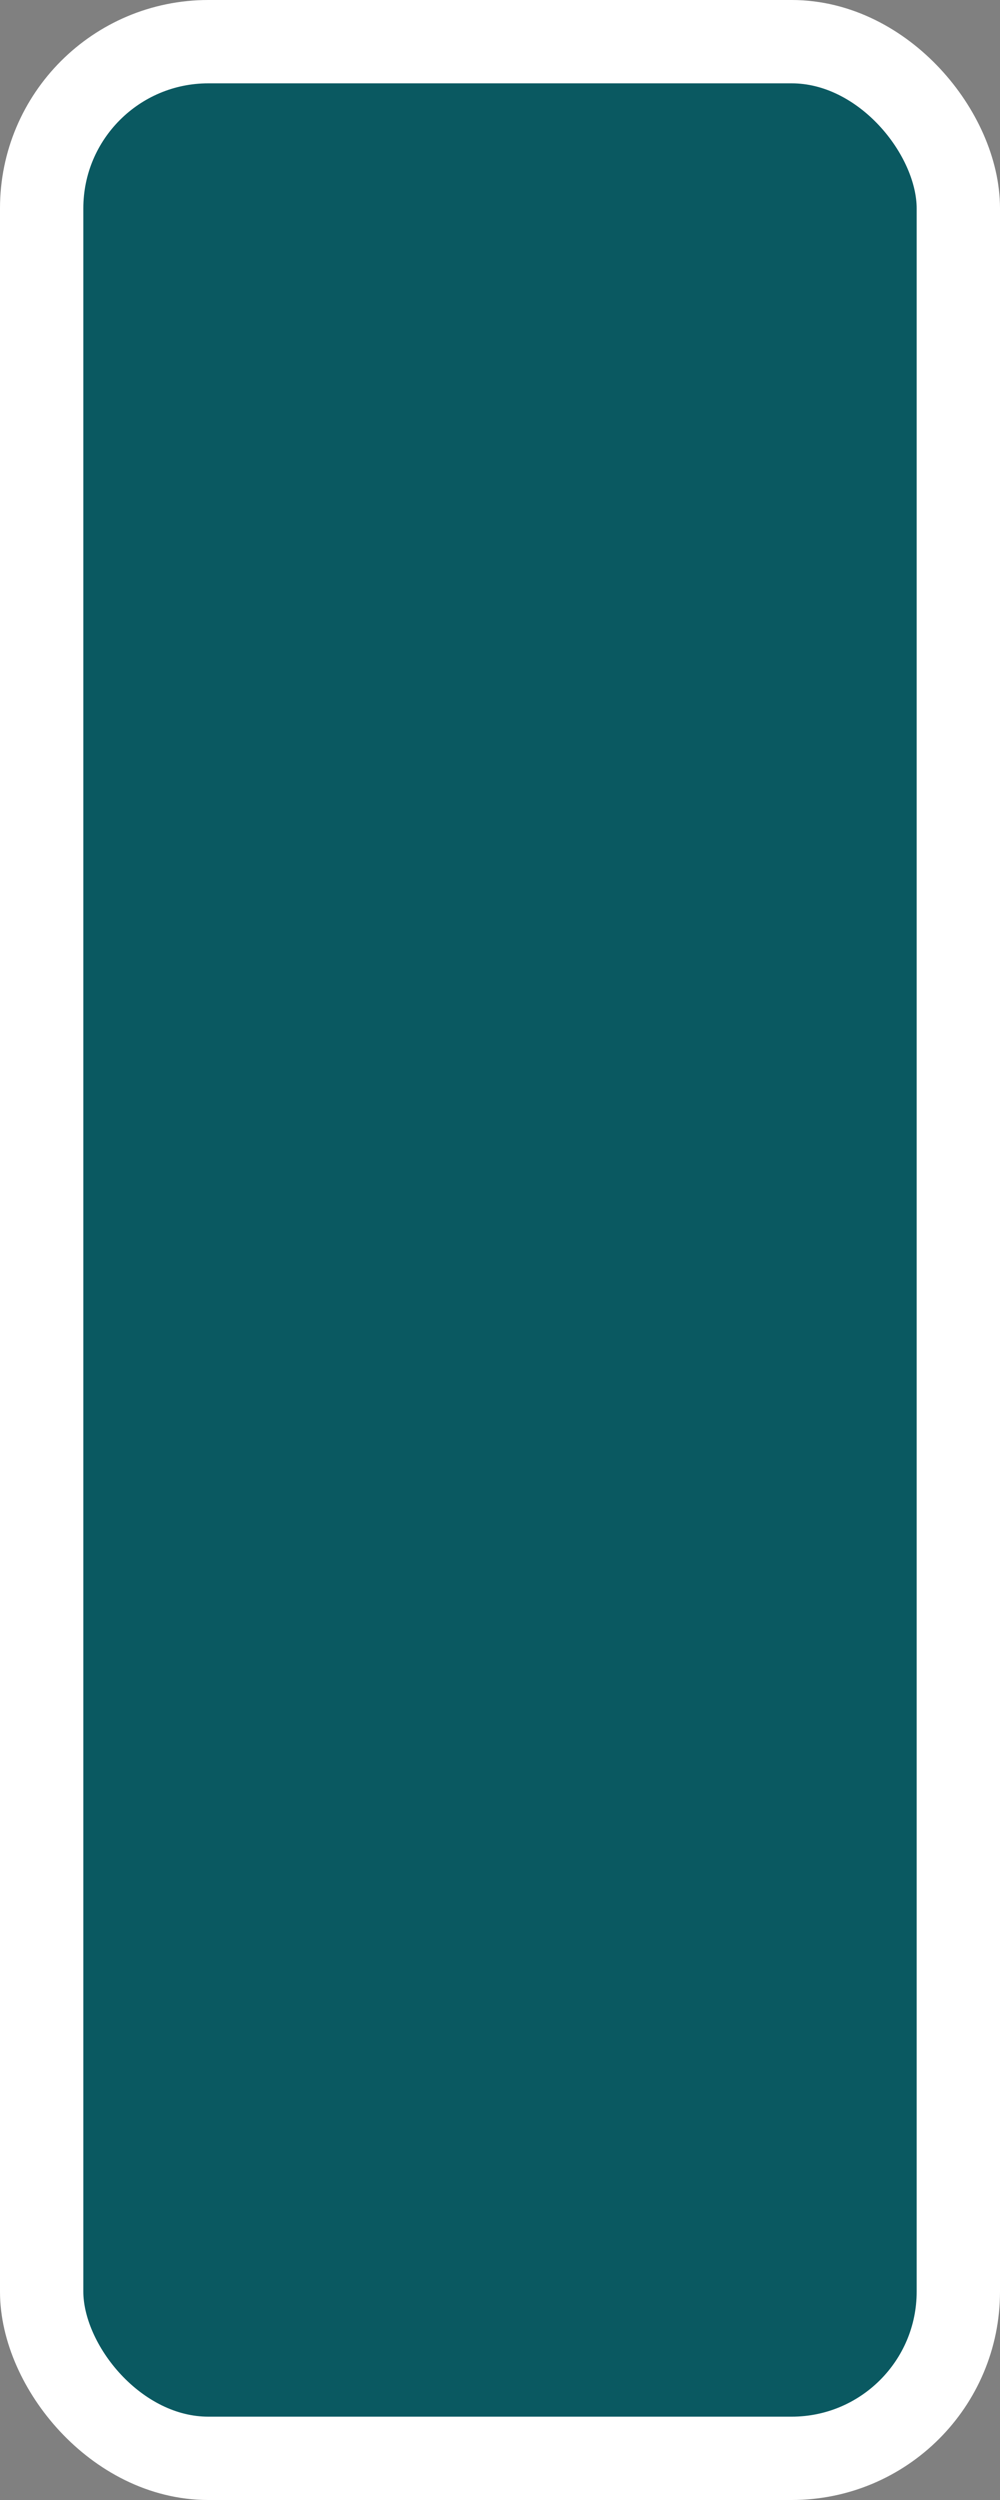 <?xml version='1.0' encoding='utf-8'?>
<svg xmlns="http://www.w3.org/2000/svg" width="12" height="30" viewBox="0 0 12 30">
  <rect x="0" y="0" width="12" height="30" fill="#808080" stroke="none"/>
  <rect x="0.5" y="0.5" width="11" height="29" rx="2" ry="2" fill="#0A5961" stroke="#FFFFFF" stroke-width="1"/>
</svg>
